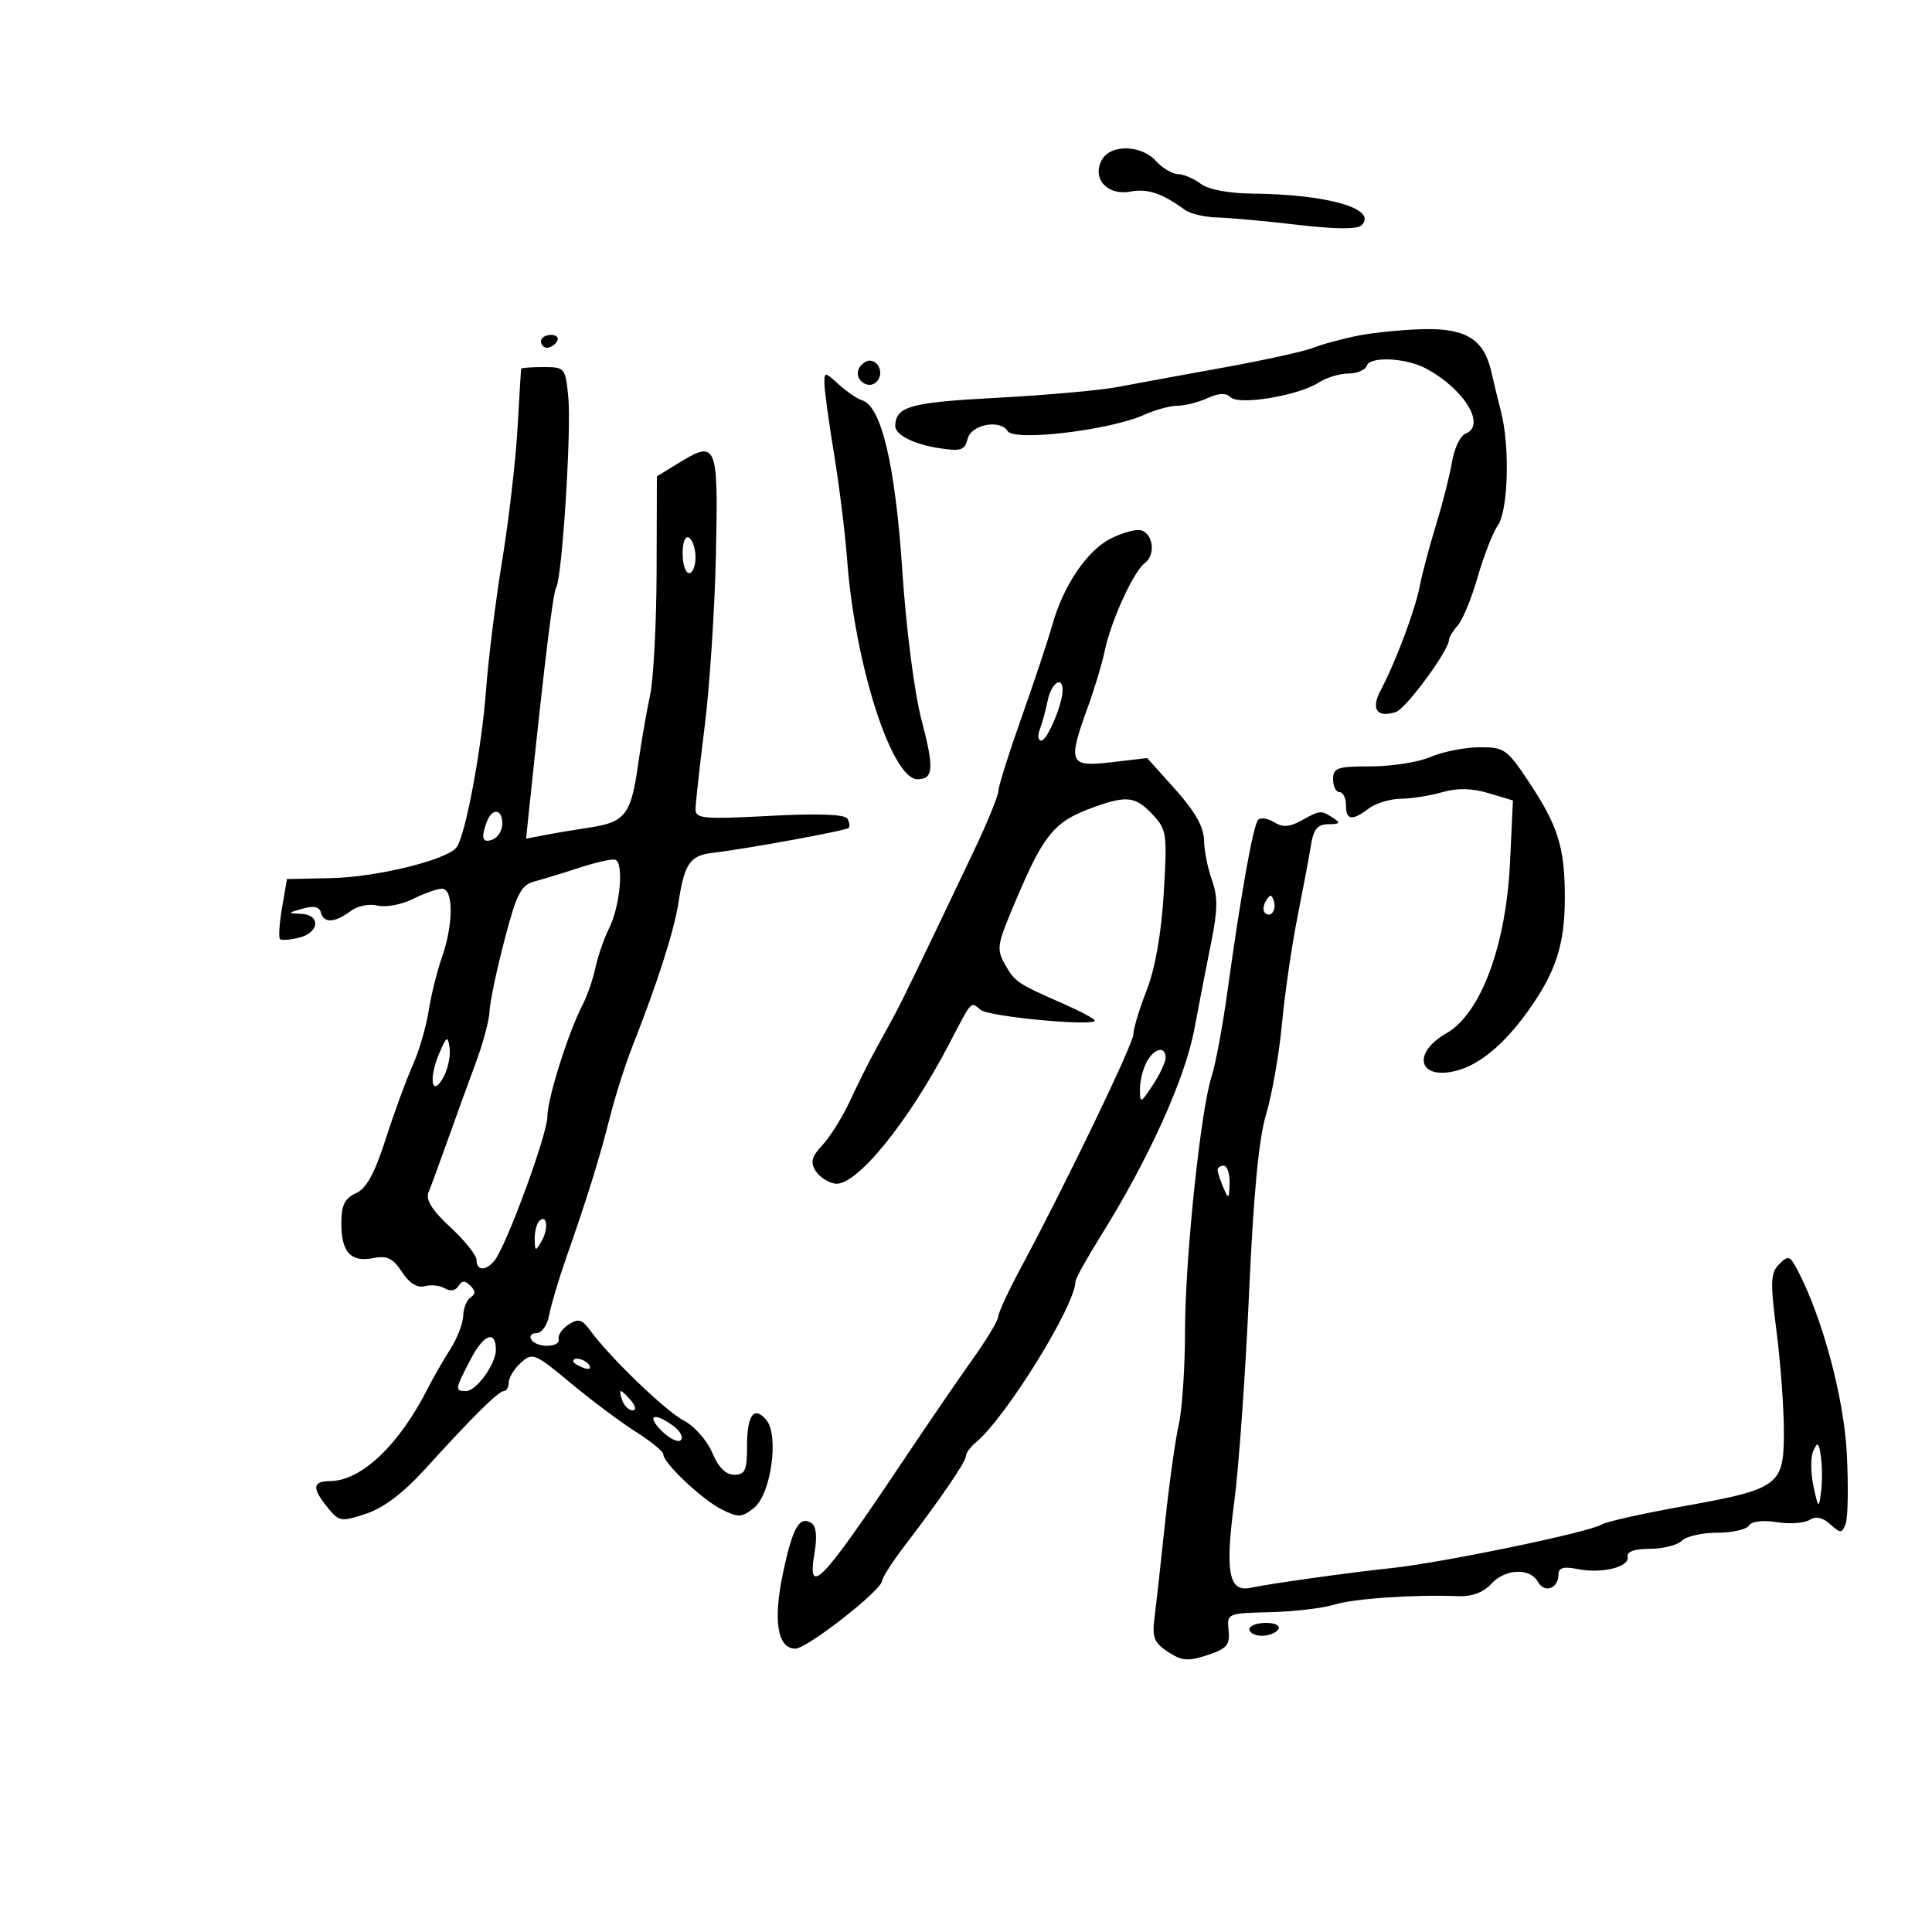 <svg xmlns="http://www.w3.org/2000/svg" width="300" height="300" viewBox="0 0 300 300" version="1.1">
	<path d="M 171.074 24.862 C 169.530 27.747, 171.972 30.430, 175.524 29.751 C 178.183 29.242, 180.438 29.998, 184 32.592 C 184.825 33.193, 187.075 33.723, 189 33.769 C 190.925 33.816, 196.536 34.328, 201.470 34.907 C 207.328 35.595, 210.780 35.620, 211.420 34.980 C 213.975 32.425, 206.211 30.175, 194.441 30.060 C 190.746 30.023, 187.625 29.427, 186.441 28.532 C 185.374 27.724, 183.782 27.049, 182.905 27.032 C 182.028 27.014, 180.495 26.100, 179.500 25 C 177.192 22.449, 172.407 22.371, 171.074 24.862 M 211 52.096 C 208.525 52.579, 205.375 53.427, 204 53.982 C 202.625 54.537, 196.325 55.927, 190 57.071 C 183.675 58.215, 176.250 59.578, 173.500 60.100 C 170.750 60.621, 162.295 61.375, 154.712 61.774 C 141.363 62.477, 139.089 63.108, 139.015 66.128 C 138.982 67.489, 141.795 68.944, 145.656 69.561 C 149.221 70.131, 149.779 69.955, 150.262 68.105 C 150.836 65.910, 155.307 65.070, 156.463 66.940 C 157.476 68.579, 172.323 66.810, 177.651 64.416 C 179.384 63.637, 181.726 63, 182.854 63 C 183.983 63, 186.064 62.472, 187.480 61.827 C 189.241 61.025, 190.379 60.979, 191.081 61.681 C 192.372 62.972, 201.574 61.450, 204.715 59.427 C 205.933 58.642, 208.033 58, 209.381 58 C 210.730 58, 212.017 57.448, 212.242 56.774 C 212.731 55.308, 218.304 55.560, 221.361 57.186 C 227.372 60.383, 230.846 66.078, 227.555 67.340 C 226.761 67.645, 225.823 69.606, 225.472 71.697 C 225.122 73.789, 224.003 78.200, 222.987 81.500 C 221.971 84.800, 220.834 89.075, 220.461 91 C 219.732 94.762, 216.708 102.826, 214.393 107.181 C 212.827 110.128, 213.810 111.528, 216.759 110.554 C 218.340 110.032, 225 100.970, 225 99.340 C 225 98.965, 225.623 97.947, 226.383 97.079 C 227.144 96.210, 228.534 92.820, 229.471 89.543 C 230.409 86.267, 231.811 82.680, 232.588 81.571 C 234.193 79.280, 234.476 69.400, 233.091 64 C 232.598 62.075, 231.914 59.251, 231.572 57.725 C 230.459 52.764, 227.687 50.987, 221.250 51.110 C 218.088 51.170, 213.475 51.614, 211 52.096 M 84 53 C 84 53.550, 84.423 54, 84.941 54 C 85.459 54, 86.160 53.550, 86.500 53 C 86.840 52.450, 86.416 52, 85.559 52 C 84.702 52, 84 52.450, 84 53 M 133.446 57.087 C 132.416 58.755, 134.733 60.667, 136.113 59.287 C 137.267 58.133, 136.545 56, 135 56 C 134.515 56, 133.816 56.489, 133.446 57.087 M 80.931 57.250 C 80.893 57.388, 80.636 61.550, 80.360 66.500 C 80.085 71.450, 79.015 80.675, 77.985 87 C 76.954 93.325, 75.829 102.325, 75.484 107 C 74.804 116.241, 72.258 129.848, 70.883 131.588 C 69.336 133.547, 58.516 136.201, 51.464 136.352 L 44.557 136.500 43.799 140.937 C 43.382 143.377, 43.235 145.569, 43.474 145.807 C 43.712 146.045, 45.053 145.953, 46.453 145.601 C 49.614 144.808, 49.836 142.037, 46.750 141.900 C 44.611 141.806, 44.623 141.766, 47 141.091 C 48.704 140.608, 49.603 140.799, 49.823 141.691 C 50.242 143.385, 52.010 143.307, 54.412 141.490 C 55.496 140.670, 57.316 140.292, 58.615 140.618 C 59.875 140.934, 62.346 140.475, 64.107 139.597 C 65.867 138.718, 67.913 138, 68.654 138 C 70.430 138, 70.417 143.567, 68.628 148.637 C 67.873 150.776, 66.940 154.545, 66.554 157.013 C 66.168 159.481, 65.042 163.300, 64.052 165.500 C 63.062 167.700, 61.188 172.821, 59.887 176.880 C 58.176 182.220, 56.897 184.545, 55.261 185.291 C 53.516 186.086, 53 187.151, 53 189.961 C 53 194.450, 54.478 196.054, 57.972 195.356 C 60.099 194.930, 61.015 195.374, 62.411 197.504 C 63.562 199.262, 64.793 200.026, 65.974 199.717 C 66.967 199.457, 68.379 199.616, 69.113 200.070 C 69.905 200.559, 70.746 200.411, 71.182 199.706 C 71.728 198.823, 72.207 198.807, 73.045 199.645 C 73.852 200.452, 73.864 200.966, 73.087 201.446 C 72.489 201.816, 71.967 203.104, 71.927 204.309 C 71.887 205.514, 70.986 207.850, 69.925 209.500 C 68.864 211.150, 67.312 213.850, 66.476 215.500 C 61.979 224.377, 56.118 229.953, 51.250 229.985 C 48.509 230.003, 48.413 231.053, 50.873 234.091 C 52.649 236.285, 52.956 236.335, 56.843 235.052 C 59.565 234.154, 62.645 231.820, 66.021 228.100 C 73.414 219.951, 77.398 216.011, 78.250 216.005 C 78.662 216.002, 79 215.395, 79 214.655 C 79 213.915, 79.849 212.542, 80.886 211.603 C 82.686 209.975, 83.040 210.120, 88.642 214.782 C 91.871 217.469, 96.422 220.873, 98.756 222.346 C 101.090 223.820, 103 225.384, 103 225.823 C 103 227.180, 109.029 232.868, 112.082 234.391 C 114.678 235.686, 115.203 235.656, 117.119 234.105 C 119.722 231.997, 120.990 222.898, 119.013 220.516 C 117.099 218.209, 116 219.683, 116 224.559 C 116 228.323, 115.697 229, 114.013 229 C 112.696 229, 111.544 227.844, 110.592 225.566 C 109.803 223.678, 107.830 221.446, 106.208 220.607 C 103.387 219.149, 94.636 210.714, 91.572 206.500 C 90.384 204.866, 89.786 204.712, 88.309 205.657 C 87.314 206.293, 86.612 207.306, 86.750 207.907 C 87.063 209.276, 83.339 209.358, 82.500 208 C 82.160 207.450, 82.532 207, 83.327 207 C 84.123 207, 84.994 205.763, 85.265 204.250 C 85.536 202.738, 86.702 198.800, 87.857 195.500 C 91.201 185.945, 93.071 179.936, 94.700 173.500 C 95.536 170.200, 97.108 165.250, 98.194 162.500 C 102.105 152.593, 104.717 144.417, 105.381 140 C 106.264 134.131, 107.163 132.835, 110.633 132.431 C 115.912 131.816, 131.343 128.990, 131.774 128.559 C 132.009 128.325, 131.914 127.670, 131.565 127.105 C 131.153 126.439, 126.896 126.293, 119.465 126.692 C 109.361 127.233, 108 127.116, 108 125.704 C 108 124.823, 108.639 119.017, 109.420 112.801 C 110.201 106.586, 110.989 94.535, 111.170 86.022 C 111.538 68.759, 111.322 68.246, 105.250 71.975 L 102 73.971 101.956 88.735 C 101.932 96.856, 101.473 105.525, 100.936 108 C 100.398 110.475, 99.560 115.329, 99.072 118.786 C 97.991 126.445, 97.061 127.666, 91.692 128.475 C 89.387 128.823, 86.193 129.359, 84.595 129.667 L 81.690 130.227 82.356 123.864 C 84.620 102.237, 85.876 92.010, 86.365 91.219 C 87.277 89.742, 88.740 66.888, 88.251 61.750 C 87.808 57.104, 87.725 57, 84.399 57 C 82.530 57, 80.969 57.112, 80.931 57.250 M 128.017 59.576 C 128.027 60.634, 128.699 65.550, 129.511 70.500 C 130.323 75.450, 131.241 82.875, 131.550 87 C 132.770 103.254, 138.466 121, 142.464 121 C 144.958 121, 145.075 119.303, 143.099 111.820 C 141.988 107.613, 140.713 97.695, 140.101 88.500 C 139.015 72.197, 136.854 63.071, 133.865 62.161 C 133.114 61.932, 131.488 60.824, 130.250 59.698 C 128.073 57.718, 128.001 57.714, 128.017 59.576 M 172.491 83.619 C 168.819 85.469, 165.145 90.874, 163.425 96.958 C 162.719 99.456, 160.544 106, 158.591 111.500 C 156.639 117, 155.032 122.106, 155.021 122.848 C 155.009 123.589, 153.254 127.864, 151.120 132.348 C 142.733 149.971, 140.007 155.599, 138.693 158 C 137.941 159.375, 136.588 161.850, 135.688 163.500 C 134.787 165.150, 133.109 168.525, 131.958 171 C 130.807 173.475, 128.898 176.533, 127.716 177.795 C 126.041 179.584, 125.802 180.466, 126.636 181.795 C 127.223 182.733, 128.581 183.632, 129.651 183.793 C 132.901 184.283, 140.981 174.382, 147.438 162 C 150.996 155.178, 150.694 155.501, 152.277 156.815 C 153.557 157.878, 170 159.419, 170 158.476 C 170 158.220, 167.863 157.072, 165.250 155.924 C 157.973 152.729, 157.601 152.479, 156.070 149.784 C 154.785 147.524, 154.867 146.716, 156.870 141.883 C 162.034 129.422, 163.450 127.633, 170 125.285 C 174.982 123.499, 176.350 123.680, 178.973 126.471 C 181.172 128.812, 181.263 129.455, 180.704 138.721 C 180.326 144.982, 179.374 150.392, 178.057 153.761 C 176.926 156.654, 176 159.717, 176 160.568 C 176 162.064, 165.548 183.757, 158.466 196.961 C 156.560 200.514, 154.999 203.889, 154.998 204.461 C 154.997 205.032, 153.229 207.975, 151.069 211 C 148.908 214.025, 143.981 221.225, 140.119 227 C 127.488 245.887, 125.290 248.161, 126.483 241.103 C 126.910 238.572, 126.735 236.954, 125.983 236.490 C 124.110 235.332, 123.061 237.208, 121.552 244.420 C 120.022 251.734, 120.745 256, 123.514 256 C 125.306 256, 136.814 247.010, 136.955 245.500 C 137.006 244.950, 138.598 242.475, 140.492 240 C 146.094 232.679, 150 226.957, 150 226.072 C 150 225.617, 150.701 224.663, 151.559 223.951 C 156.220 220.083, 167 202.649, 167 198.980 C 167 198.551, 168.784 195.343, 170.965 191.850 C 178.345 180.031, 184.009 167.521, 185.444 159.868 C 186.204 155.816, 187.398 149.667, 188.098 146.205 C 189.089 141.299, 189.108 139.188, 188.185 136.634 C 187.533 134.832, 186.980 132.040, 186.955 130.429 C 186.924 128.418, 185.535 125.965, 182.523 122.604 L 178.135 117.709 172.568 118.363 C 166.013 119.133, 165.751 118.516, 168.920 109.788 C 169.975 106.879, 171.146 102.991, 171.522 101.146 C 172.466 96.507, 176.011 88.720, 177.764 87.434 C 179.554 86.121, 179.020 82.600, 176.989 82.313 C 176.170 82.198, 174.146 82.785, 172.491 83.619 M 106 85.941 C 106 87.623, 106.450 89, 107 89 C 107.550 89, 108 87.902, 108 86.559 C 108 85.216, 107.550 83.840, 107 83.500 C 106.417 83.139, 106 84.156, 106 85.941 M 162.695 108.750 C 162.390 110.263, 161.835 112.287, 161.463 113.250 C 161.091 114.213, 161.194 115, 161.692 115 C 162.609 115, 165 109.348, 165 107.179 C 165 104.855, 163.239 106.055, 162.695 108.750 M 222.135 117.539 C 220.285 118.343, 216.122 119, 212.885 119 C 207.667 119, 207 119.227, 207 121 C 207 122.100, 207.450 123, 208 123 C 208.550 123, 209 123.900, 209 125 C 209 127.379, 209.933 127.518, 212.559 125.532 C 213.626 124.724, 215.853 124.049, 217.507 124.032 C 219.160 124.014, 222.057 123.557, 223.944 123.016 C 226.304 122.339, 228.553 122.385, 231.151 123.163 L 234.928 124.295 234.476 133.897 C 233.868 146.822, 229.942 157.382, 224.606 160.442 C 219.160 163.567, 220.278 167.769, 226.154 166.261 C 229.735 165.341, 233.508 162.211, 237.177 157.118 C 241.562 151.028, 242.967 146.766, 242.985 139.493 C 243.005 131.689, 241.963 128.289, 237.485 121.543 C 233.991 116.280, 233.596 116.002, 229.653 116.039 C 227.369 116.061, 223.986 116.736, 222.135 117.539 M 75.607 127.582 C 74.628 130.134, 74.898 130.976, 76.500 130.362 C 77.325 130.045, 78 128.934, 78 127.893 C 78 125.596, 76.447 125.394, 75.607 127.582 M 202.057 127.424 C 200.232 128.435, 199.170 128.499, 197.853 127.676 C 196.884 127.071, 195.769 126.898, 195.375 127.292 C 194.606 128.060, 192.721 138.592, 190.573 154.117 C 189.842 159.406, 188.749 165.256, 188.144 167.117 C 186.423 172.418, 184.019 195.450, 184.009 206.736 C 184.004 212.365, 183.564 218.890, 183.031 221.236 C 182.498 223.581, 181.540 230.450, 180.903 236.500 C 180.266 242.550, 179.533 249.149, 179.275 251.164 C 178.879 254.262, 179.201 255.086, 181.365 256.504 C 183.519 257.915, 184.488 257.994, 187.486 257.004 C 190.511 256.006, 191.007 255.427, 190.774 253.164 C 190.503 250.530, 190.574 250.498, 197.216 250.339 C 200.910 250.250, 205.410 249.721, 207.216 249.163 C 210.299 248.210, 219.608 247.582, 226.606 247.855 C 228.553 247.931, 230.383 247.235, 231.511 245.988 C 233.692 243.578, 237.561 243.394, 238.819 245.640 C 239.840 247.466, 242 246.669, 242 244.466 C 242 243.430, 242.795 243.209, 244.963 243.643 C 248.736 244.397, 253.062 243.335, 252.744 241.732 C 252.586 240.934, 253.803 240.500, 256.199 240.500 C 258.234 240.500, 260.462 239.938, 261.149 239.250 C 261.837 238.563, 264.308 238, 266.641 238 C 268.974 238, 271.190 237.502, 271.567 236.892 C 271.978 236.226, 273.696 236.014, 275.876 236.361 C 277.869 236.677, 280.165 236.524, 280.977 236.019 C 281.975 235.399, 283.023 235.616, 284.206 236.687 C 285.808 238.136, 286.013 238.130, 286.597 236.607 C 286.949 235.692, 287.027 230.793, 286.773 225.721 C 286.332 216.965, 282.901 204.289, 278.995 196.991 C 277.922 194.986, 277.652 194.919, 276.262 196.309 C 274.925 197.646, 274.872 199.039, 275.860 206.744 C 276.487 211.634, 277 218.632, 277 222.295 C 277 230.712, 276.331 231.204, 261.187 233.926 C 254.965 235.045, 249.340 236.306, 248.687 236.730 C 246.867 237.911, 223.761 242.698, 216 243.502 C 209.808 244.143, 196.985 245.936, 194.227 246.547 C 190.798 247.305, 190.199 244.180, 191.661 233.150 C 192.364 227.843, 193.391 213.375, 193.943 201 C 194.636 185.471, 195.461 176.796, 196.605 173 C 197.517 169.975, 198.622 163.675, 199.061 159 C 199.499 154.325, 200.574 146.900, 201.449 142.500 C 202.324 138.100, 203.277 133.037, 203.565 131.250 C 203.972 128.732, 204.587 127.997, 206.295 127.985 C 208.085 127.972, 208.218 127.787, 207 127 C 205.112 125.780, 205.009 125.789, 202.057 127.424 M 90 134.728 C 87.525 135.538, 84.384 136.501, 83.020 136.867 C 80.884 137.442, 80.233 138.710, 78.324 146.017 C 77.105 150.683, 76.069 155.625, 76.021 157 C 75.974 158.375, 75.016 161.975, 73.892 165 C 72.769 168.025, 70.807 173.425, 69.534 177 C 68.260 180.575, 66.914 184.241, 66.542 185.147 C 66.069 186.298, 67.090 187.928, 69.932 190.558 C 72.170 192.628, 74 194.924, 74 195.661 C 74 197.345, 75.435 197.391, 76.780 195.750 C 78.608 193.520, 85 176.121, 85 173.374 C 85 170.596, 88.234 160.333, 90.476 156 C 91.187 154.625, 92.083 152.033, 92.466 150.240 C 92.850 148.447, 93.809 145.685, 94.598 144.103 C 96.321 140.651, 96.901 133.811, 95.500 133.486 C 94.950 133.358, 92.475 133.917, 90 134.728 M 196.583 139.866 C 196.152 140.563, 196.070 141.403, 196.400 141.733 C 197.295 142.628, 198.271 141.312, 197.787 139.862 C 197.449 138.846, 197.213 138.846, 196.583 139.866 M 68.150 163.699 C 66.490 167.631, 67.109 170.534, 68.895 167.196 C 69.572 165.931, 69.985 163.908, 69.813 162.698 C 69.536 160.751, 69.346 160.865, 68.150 163.699 M 178.035 164.934 C 177.466 165.998, 177.003 167.911, 177.007 169.184 C 177.013 171.377, 177.118 171.341, 179 168.500 C 180.093 166.850, 180.990 164.938, 180.993 164.250 C 181.003 162.343, 179.199 162.760, 178.035 164.934 M 189.070 181.750 C 189.109 182.162, 189.527 183.400, 190 184.500 C 190.762 186.272, 190.867 186.187, 190.930 183.750 C 190.968 182.238, 190.550 181, 190 181 C 189.450 181, 189.032 181.338, 189.070 181.750 M 83.729 189.604 C 83.328 190.005, 83.014 191.271, 83.030 192.417 C 83.058 194.340, 83.141 194.363, 84.101 192.712 C 85.220 190.790, 84.934 188.400, 83.729 189.604 M 73.100 211.033 C 70.616 215.797, 70.587 216, 72.385 216 C 73.971 216, 77 211.795, 77 209.594 C 77 206.477, 75.112 207.173, 73.100 211.033 M 89 211.393 C 89 211.609, 89.698 212.054, 90.552 212.382 C 91.442 212.723, 91.843 212.555, 91.493 211.989 C 90.906 211.038, 89 210.583, 89 211.393 M 96.638 217.500 C 96.955 218.325, 97.671 219, 98.229 219 C 98.815 219, 98.718 218.365, 98 217.500 C 97.315 216.675, 96.599 216, 96.409 216 C 96.219 216, 96.322 216.675, 96.638 217.500 M 102.750 222.194 C 103.957 223.401, 105.294 224.040, 105.721 223.613 C 106.148 223.186, 105.624 222.198, 104.557 221.418 C 101.545 219.215, 100.304 219.748, 102.750 222.194 M 281.580 225.258 C 281.140 226.224, 281.144 228.699, 281.588 230.758 C 282.341 234.245, 282.421 234.312, 282.764 231.750 C 282.967 230.238, 282.964 227.762, 282.757 226.250 C 282.445 223.973, 282.243 223.802, 281.580 225.258 M 194 253 C 194 253.550, 194.873 254, 195.941 254 C 197.009 254, 198.160 253.550, 198.500 253 C 198.851 252.433, 198.010 252, 196.559 252 C 195.152 252, 194 252.450, 194 253" stroke="none" fill="black" fill-rule="evenodd"/>
</svg>
